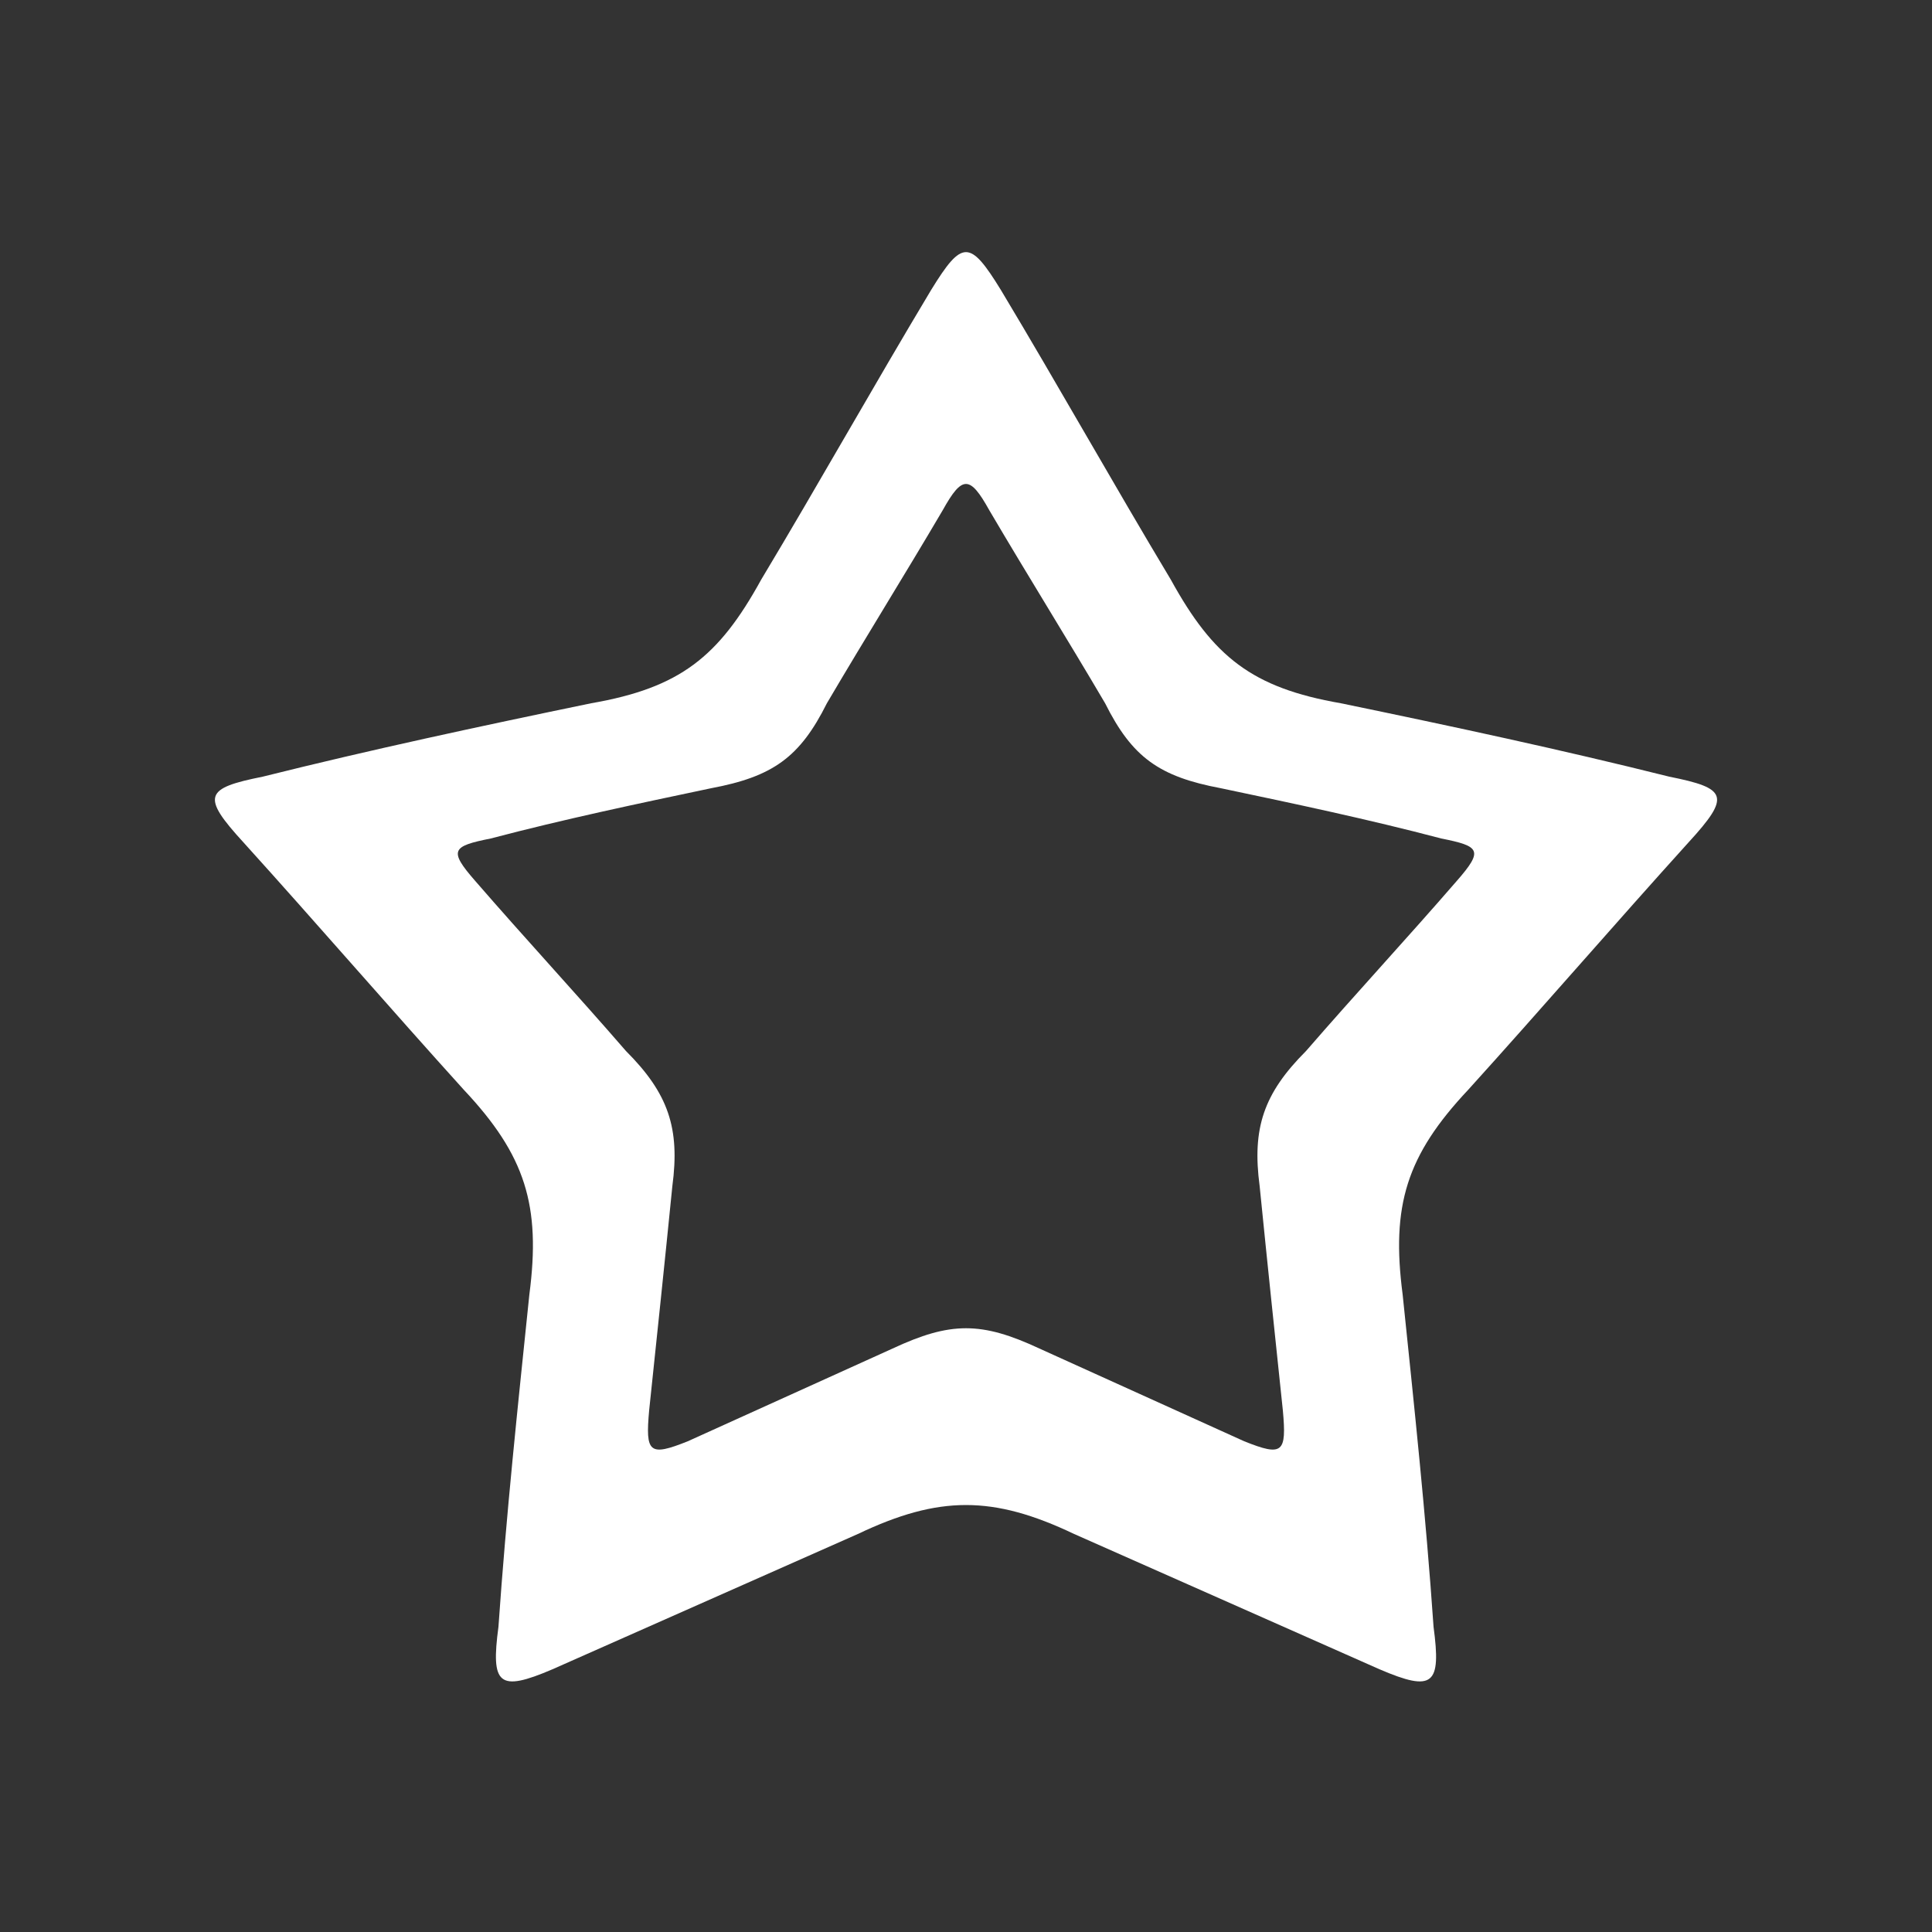 <?xml version="1.0" encoding="UTF-8"?>
<!DOCTYPE svg PUBLIC "-//W3C//DTD SVG 1.1//EN" "http://www.w3.org/Graphics/SVG/1.1/DTD/svg11.dtd">
<!-- Creator: CorelDRAW X6 -->
<svg xmlns="http://www.w3.org/2000/svg" xml:space="preserve" width="100%" height="100%" version="1.1" shape-rendering="geometricPrecision" text-rendering="geometricPrecision" image-rendering="optimizeQuality" fill-rule="evenodd" clip-rule="evenodd"
viewBox="0 0 500 500"
 xmlns:xlink="http://www.w3.org/1999/xlink">
 <rect x="0" y="0" width="500" height="500" fill="#333333" stroke="none"/>
 <g id="Layer_x0020_1">
  <path fill="#FFFFFF" d="M222 397l-79 35c-14,6 -16,4 -14,-11 2,-29 5,-57 8,-86 3,-23 -1,-36 -17,-53 -19,-21 -38,-43 -57,-64 -11,-12 -10,-14 5,-17 28,-7 56,-13 85,-19 23,-4 33,-12 44,-32 15,-25 29,-50 44,-75 8,-13 10,-13 18,0 15,25 29,50 44,75 11,20 21,28 44,32 29,6 57,12 85,19 15,3 16,5 5,17 -19,21 -38,43 -57,64 -16,17 -20,30 -17,53 3,29 6,57 8,86 2,15 0,17 -14,11l-79 -35c-21,-10 -35,-10 -56,0zm9 -48l-53 24c-10,4 -11,3 -10,-8 2,-19 4,-38 6,-58 2,-15 -1,-24 -12,-35 -13,-15 -26,-29 -39,-44 -7,-8 -6,-9 4,-11 19,-5 38,-9 57,-13 16,-3 23,-8 30,-22 10,-17 20,-33 30,-50 5,-9 7,-9 12,0 10,17 20,33 30,50 7,14 14,19 30,22 19,4 38,8 57,13 10,2 11,3 4,11 -13,15 -26,29 -39,44 -11,11 -14,20 -12,35 2,20 4,39 6,58 1,11 0,12 -10,8l-53 -24c-15,-7 -23,-7 -38,0z"/>
 </g>
</svg>
